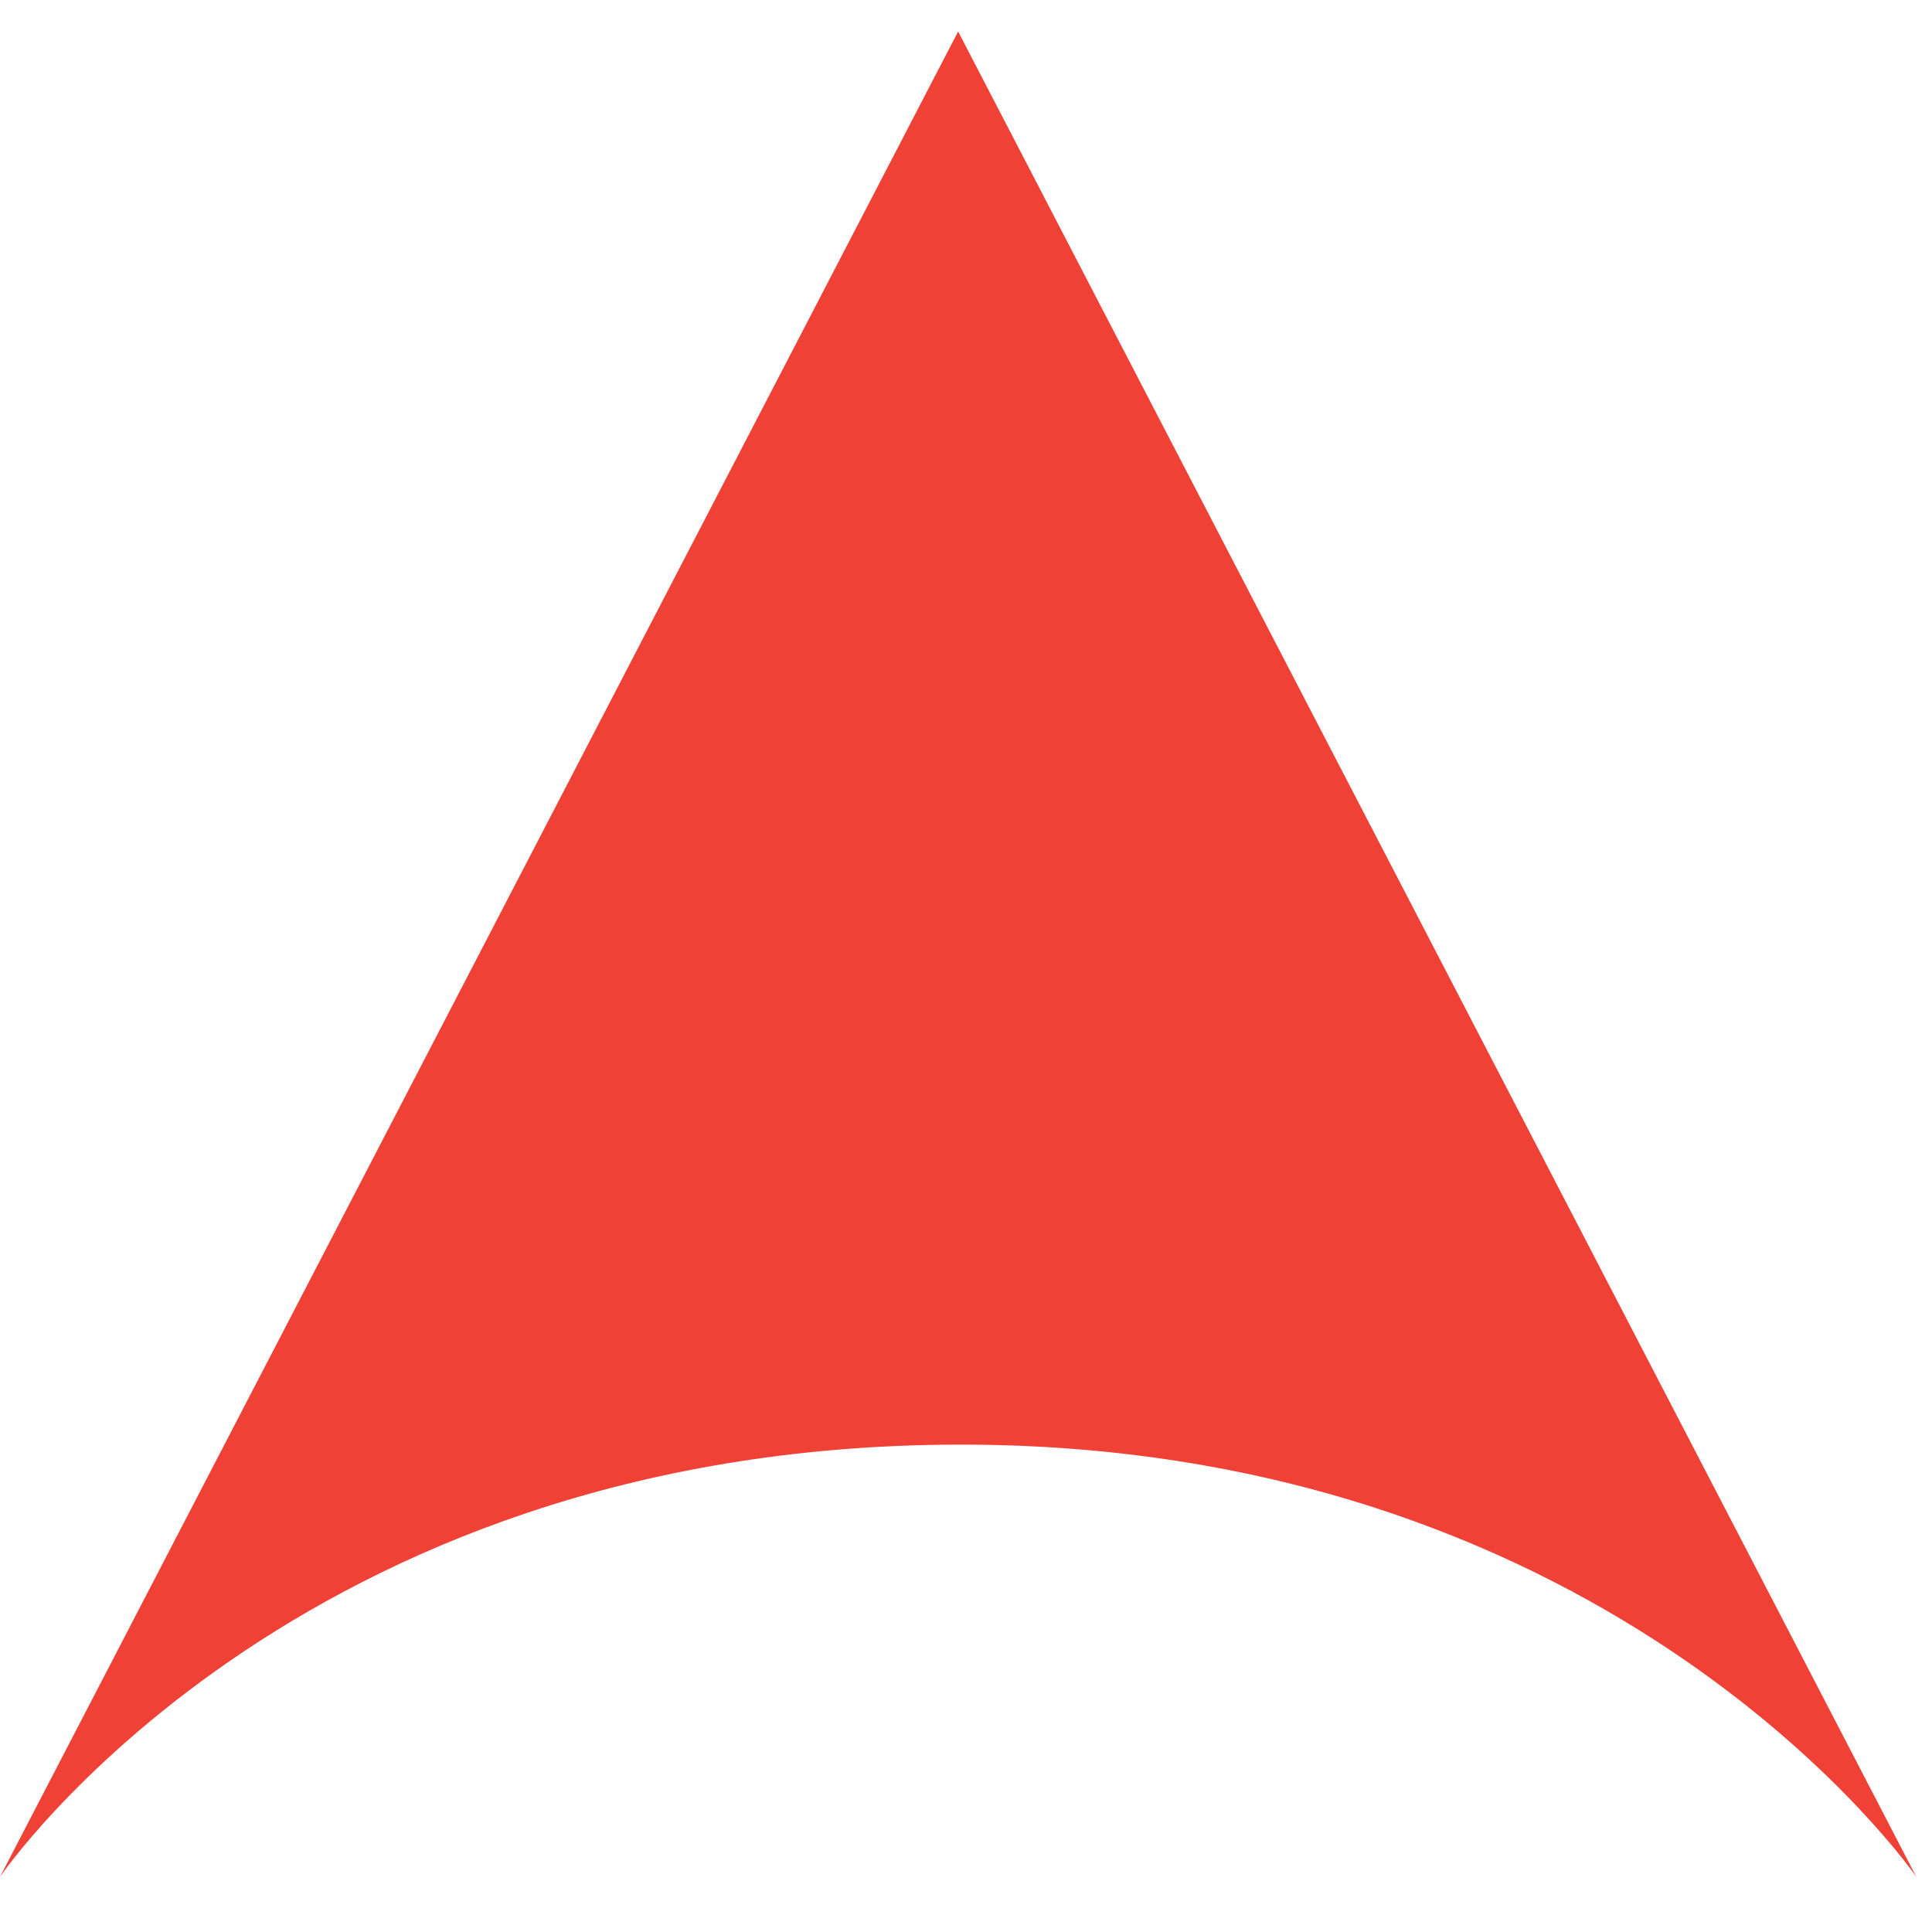 <?xml version="1.0" encoding="utf-8"?>
<!-- Generator: Adobe Illustrator 16.0.4, SVG Export Plug-In . SVG Version: 6.00 Build 0)  -->
<!DOCTYPE svg PUBLIC "-//W3C//DTD SVG 1.1//EN" "http://www.w3.org/Graphics/SVG/1.1/DTD/svg11.dtd">
<svg version="1.1" xmlns="http://www.w3.org/2000/svg" xmlns:xlink="http://www.w3.org/1999/xlink" x="0px" y="0px" width="40px"
	 height="40px" viewBox="0 0 40 40" enable-background="new 0 0 40 40" xml:space="preserve">
<g id="Layer_3">
	<path fill="#EF4136" d="M39.675,38.858L19.837,0.652L0,38.858c0,0,6.056-8.923,19.838-8.949
		C33.521,29.884,39.675,38.858,39.675,38.858z"/>
</g>
<g id="Layer_1">
</g>
<g id="Layer_2">
</g>
</svg>
